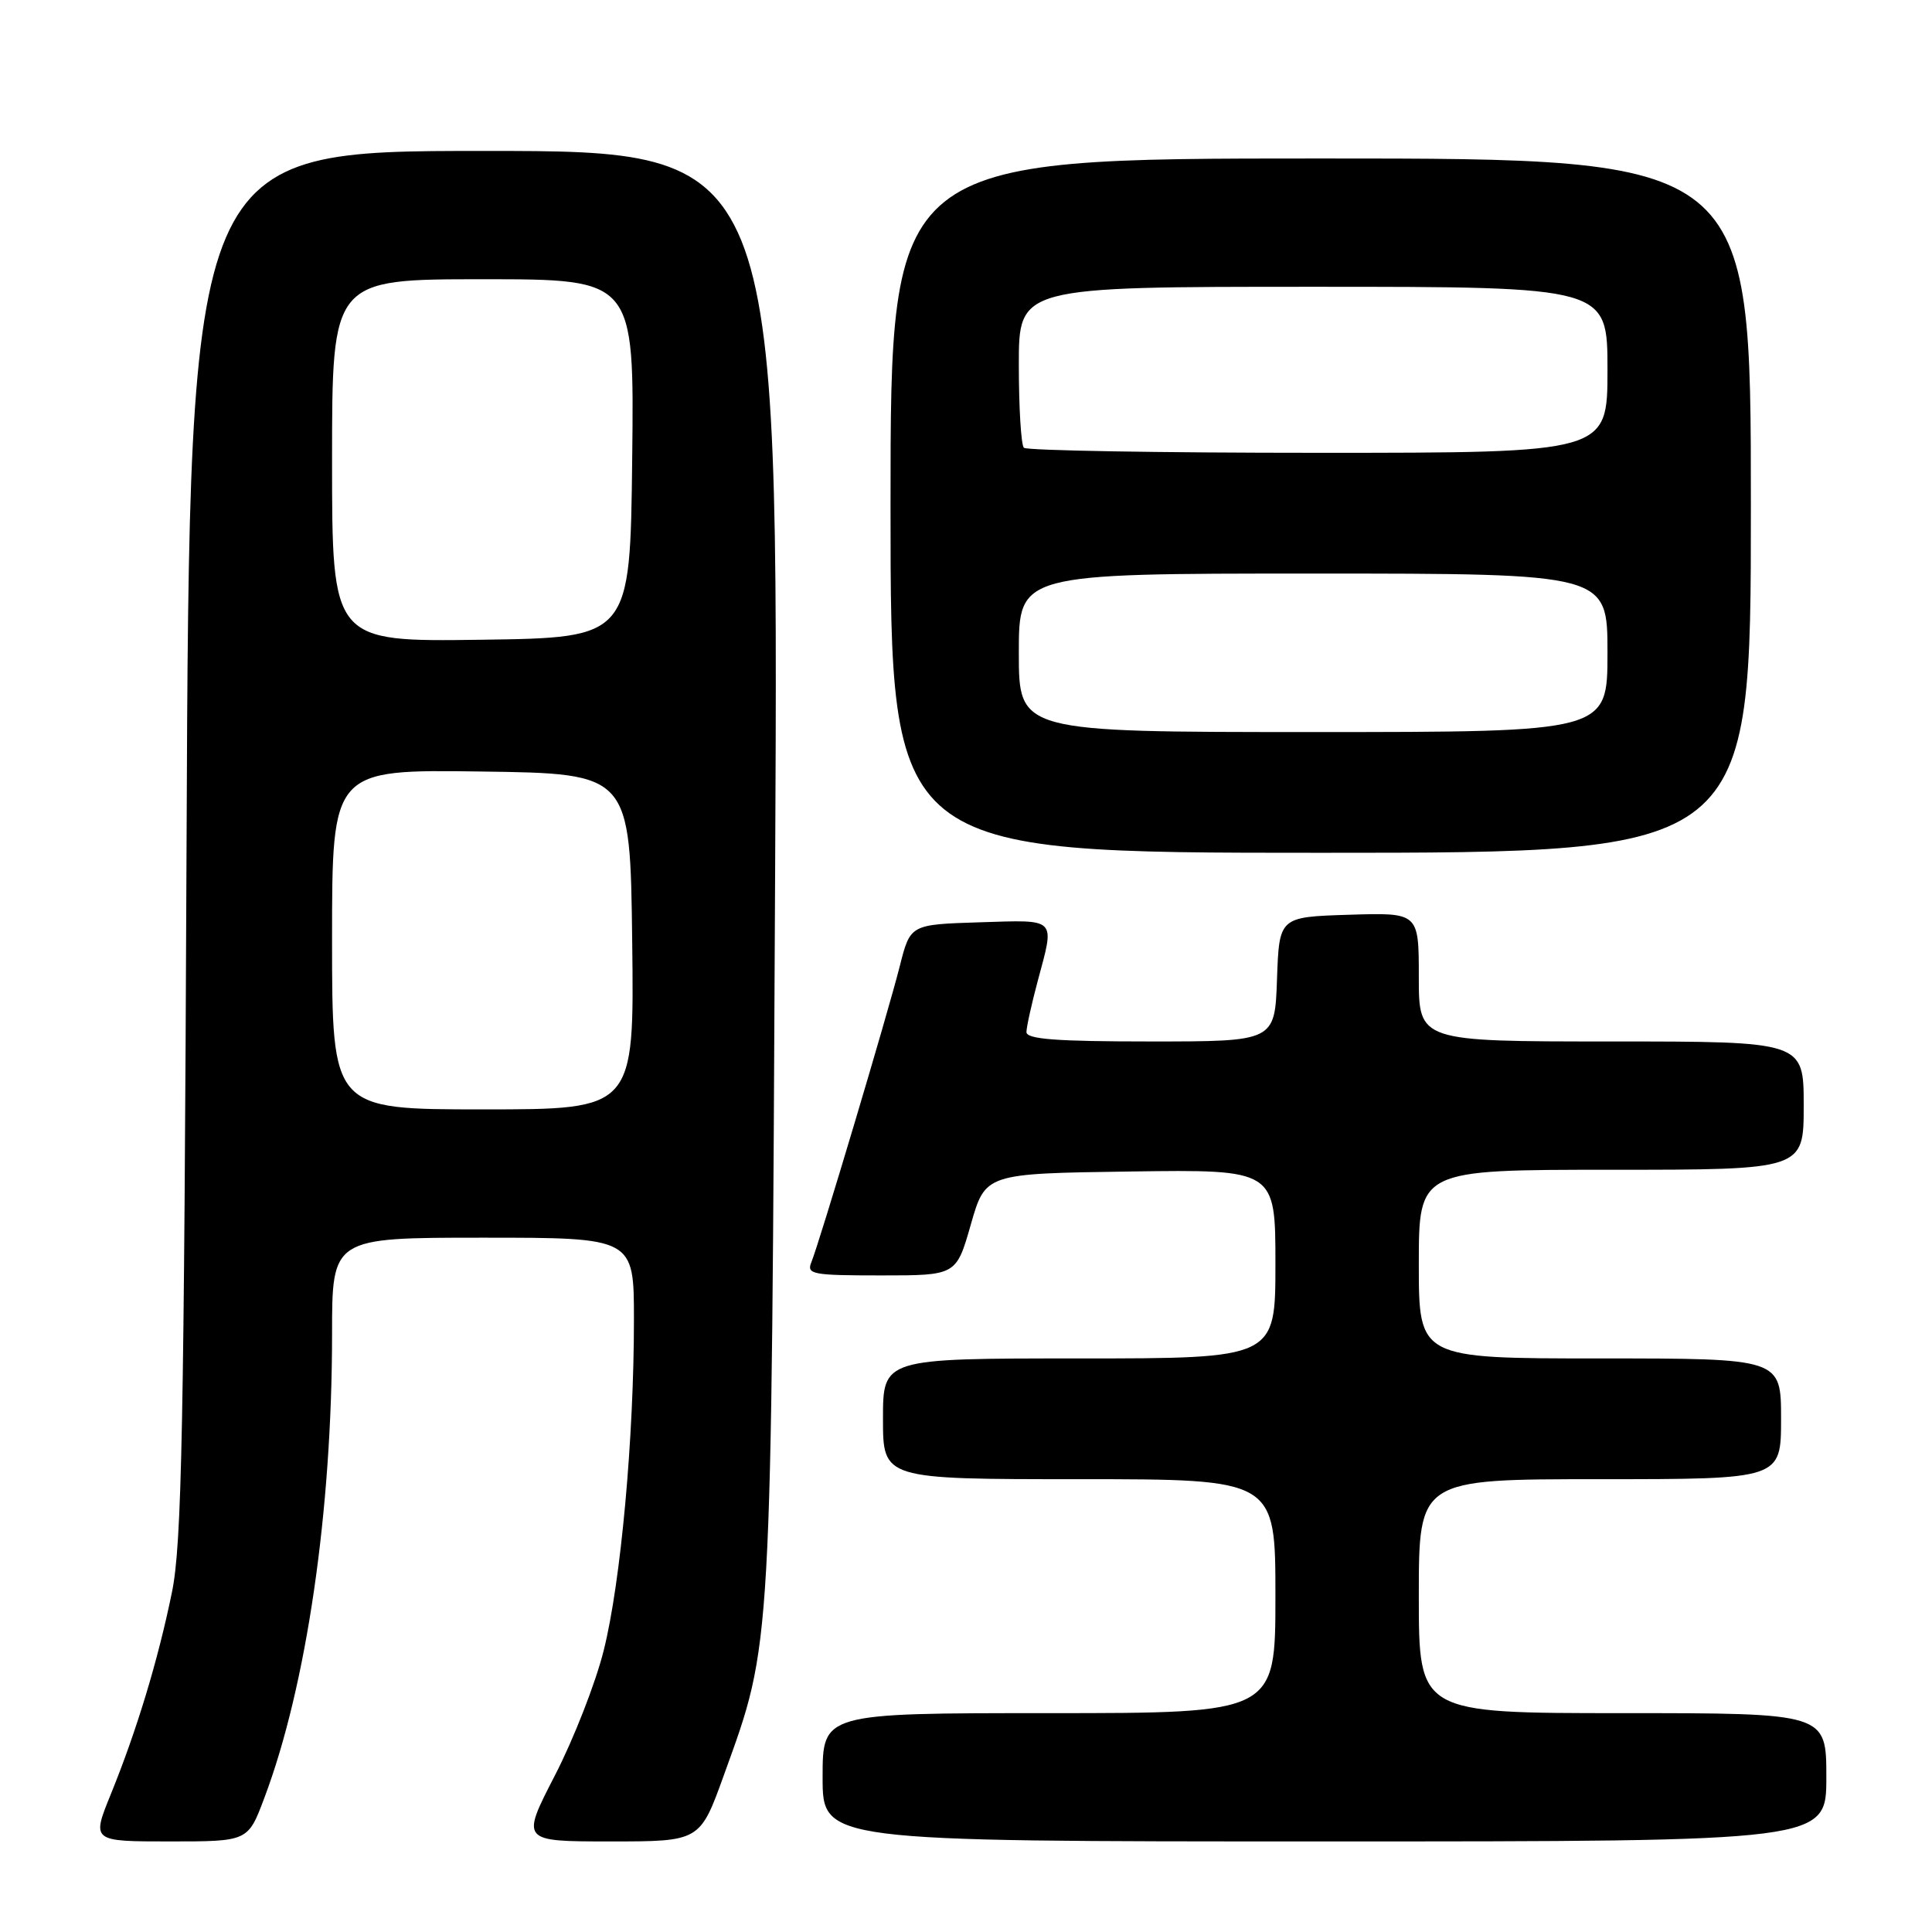 <?xml version="1.0" encoding="UTF-8" standalone="no"?>
<!DOCTYPE svg PUBLIC "-//W3C//DTD SVG 1.1//EN" "http://www.w3.org/Graphics/SVG/1.1/DTD/svg11.dtd" >
<svg xmlns="http://www.w3.org/2000/svg" xmlns:xlink="http://www.w3.org/1999/xlink" version="1.1" viewBox="0 0 256 256">
 <g >
 <path fill="currentColor"
d=" M 35.02 238.25 C 40.61 223.45 44.00 200.20 44.00 176.75 C 44.00 164.00 44.00 164.00 64.00 164.00 C 84.00 164.00 84.00 164.00 84.00 174.85 C 84.00 190.55 82.26 209.65 80.00 218.67 C 78.93 222.98 76.01 230.44 73.53 235.25 C 69.02 244.00 69.02 244.00 80.89 244.00 C 92.75 244.00 92.75 244.00 95.92 235.21 C 102.33 217.44 102.19 219.91 102.71 115.25 C 103.18 20.00 103.18 20.00 64.14 20.00 C 25.11 20.00 25.11 20.00 24.72 111.75 C 24.39 189.37 24.09 204.66 22.78 211.00 C 20.94 219.99 18.13 229.26 14.68 237.75 C 12.14 244.00 12.14 244.00 22.50 244.00 C 32.86 244.00 32.86 244.00 35.02 238.25 Z  M 242.00 235.50 C 242.00 227.00 242.00 227.00 215.00 227.00 C 188.00 227.00 188.00 227.00 188.00 211.50 C 188.00 196.00 188.00 196.00 212.00 196.00 C 236.00 196.00 236.00 196.00 236.00 188.00 C 236.00 180.00 236.00 180.00 212.00 180.00 C 188.00 180.00 188.00 180.00 188.00 167.50 C 188.00 155.00 188.00 155.00 213.50 155.00 C 239.00 155.00 239.00 155.00 239.00 146.50 C 239.00 138.00 239.00 138.00 213.50 138.00 C 188.00 138.00 188.00 138.00 188.00 129.46 C 188.00 120.92 188.00 120.92 178.75 121.21 C 169.50 121.50 169.50 121.50 169.21 129.75 C 168.92 138.00 168.92 138.00 152.46 138.00 C 139.95 138.00 136.00 137.70 136.01 136.75 C 136.02 136.06 136.69 133.03 137.50 130.00 C 139.78 121.50 140.16 121.89 129.81 122.21 C 120.62 122.50 120.62 122.50 119.23 128.00 C 117.63 134.34 108.58 164.64 107.51 167.25 C 106.85 168.85 107.65 169.00 116.75 169.00 C 126.71 169.00 126.71 169.00 128.64 162.25 C 130.57 155.50 130.57 155.50 149.79 155.23 C 169.00 154.96 169.00 154.96 169.00 167.48 C 169.00 180.00 169.00 180.00 143.00 180.00 C 117.00 180.00 117.00 180.00 117.00 188.00 C 117.00 196.00 117.00 196.00 143.00 196.00 C 169.00 196.00 169.00 196.00 169.00 211.50 C 169.00 227.00 169.00 227.00 139.00 227.00 C 109.00 227.00 109.00 227.00 109.00 235.50 C 109.00 244.00 109.00 244.00 175.50 244.00 C 242.00 244.00 242.00 244.00 242.00 235.50 Z  M 232.00 67.00 C 232.00 21.00 232.00 21.00 175.00 21.00 C 118.00 21.00 118.00 21.00 118.00 67.00 C 118.00 113.00 118.00 113.00 175.00 113.00 C 232.00 113.00 232.00 113.00 232.00 67.00 Z  M 44.00 124.48 C 44.00 101.96 44.00 101.96 63.75 102.23 C 83.50 102.50 83.50 102.50 83.77 124.75 C 84.04 147.00 84.04 147.00 64.02 147.00 C 44.00 147.00 44.00 147.00 44.00 124.48 Z  M 44.00 61.02 C 44.00 37.00 44.00 37.00 64.02 37.00 C 84.04 37.00 84.04 37.00 83.77 60.75 C 83.50 84.50 83.50 84.50 63.75 84.77 C 44.00 85.04 44.00 85.04 44.00 61.02 Z  M 135.00 86.50 C 135.00 76.00 135.00 76.00 174.00 76.00 C 213.00 76.00 213.00 76.00 213.00 86.50 C 213.00 97.00 213.00 97.00 174.00 97.00 C 135.00 97.00 135.00 97.00 135.00 86.50 Z  M 135.67 59.33 C 135.30 58.97 135.00 54.02 135.00 48.33 C 135.00 38.00 135.00 38.00 174.00 38.00 C 213.00 38.00 213.00 38.00 213.00 49.00 C 213.00 60.00 213.00 60.00 174.67 60.00 C 153.58 60.00 136.03 59.70 135.67 59.33 Z "/>
</g>
</svg>